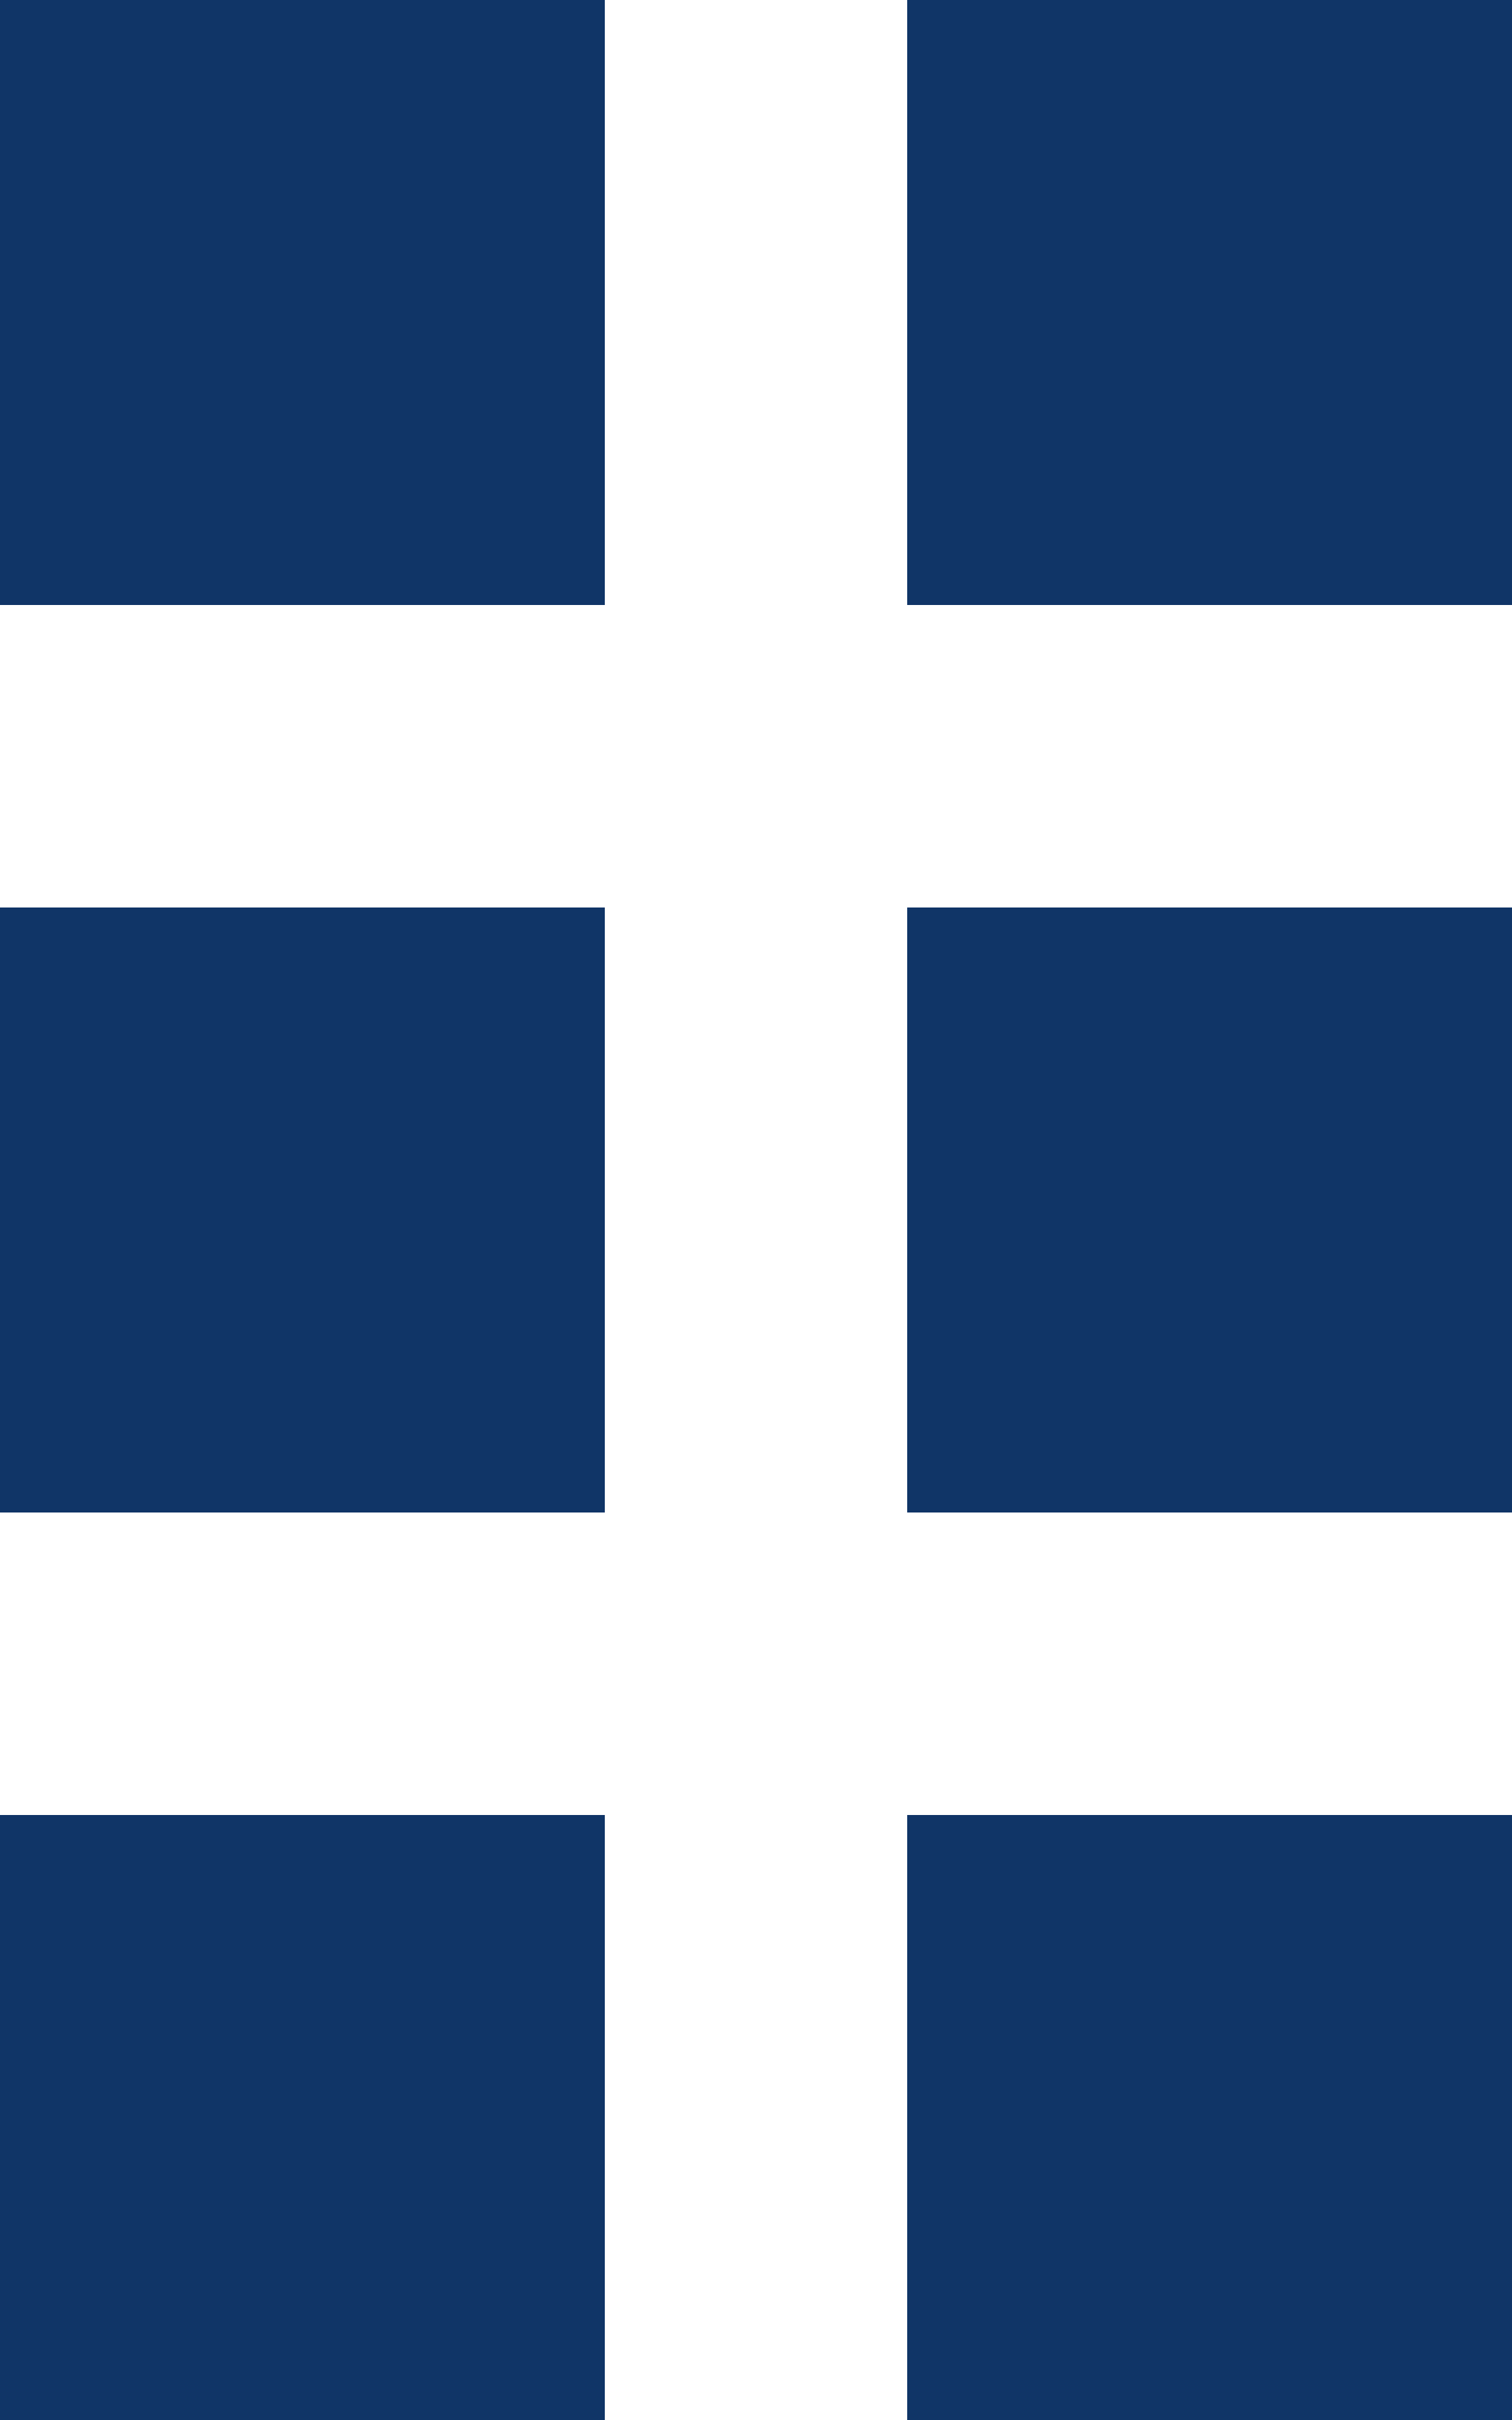 <?xml version="1.0" encoding="UTF-8"?>
<svg width="5px" height="8px" viewBox="0 0 5 8" version="1.1" xmlns="http://www.w3.org/2000/svg" xmlns:xlink="http://www.w3.org/1999/xlink">
    <!-- Generator: Sketch 51.3 (57544) - http://www.bohemiancoding.com/sketch -->
    <title>Combined Shape</title>
    <desc>Created with Sketch.</desc>
    <defs></defs>
    <g id="Symbols" stroke="none" stroke-width="1" fill="none" fill-rule="evenodd">
        <g id="test/d&amp;d/button" transform="translate(-5, -17)" fill="#103567" fill-rule="nonzero">
            <g id="Group-5">
                <path d="M5,17 L7,17 L7,19 L5,19 L5,17 Z M8,17 L10,17 L10,19 L8,19 L8,17 Z M5,20 L7,20 L7,22 L5,22 L5,20 Z M8,20 L10,20 L10,22 L8,22 L8,20 Z M5,23 L7,23 L7,25 L5,25 L5,23 Z M8,23 L10,23 L10,25 L8,25 L8,23 Z" id="Combined-Shape"></path>
            </g>
        </g>
    </g>
</svg>